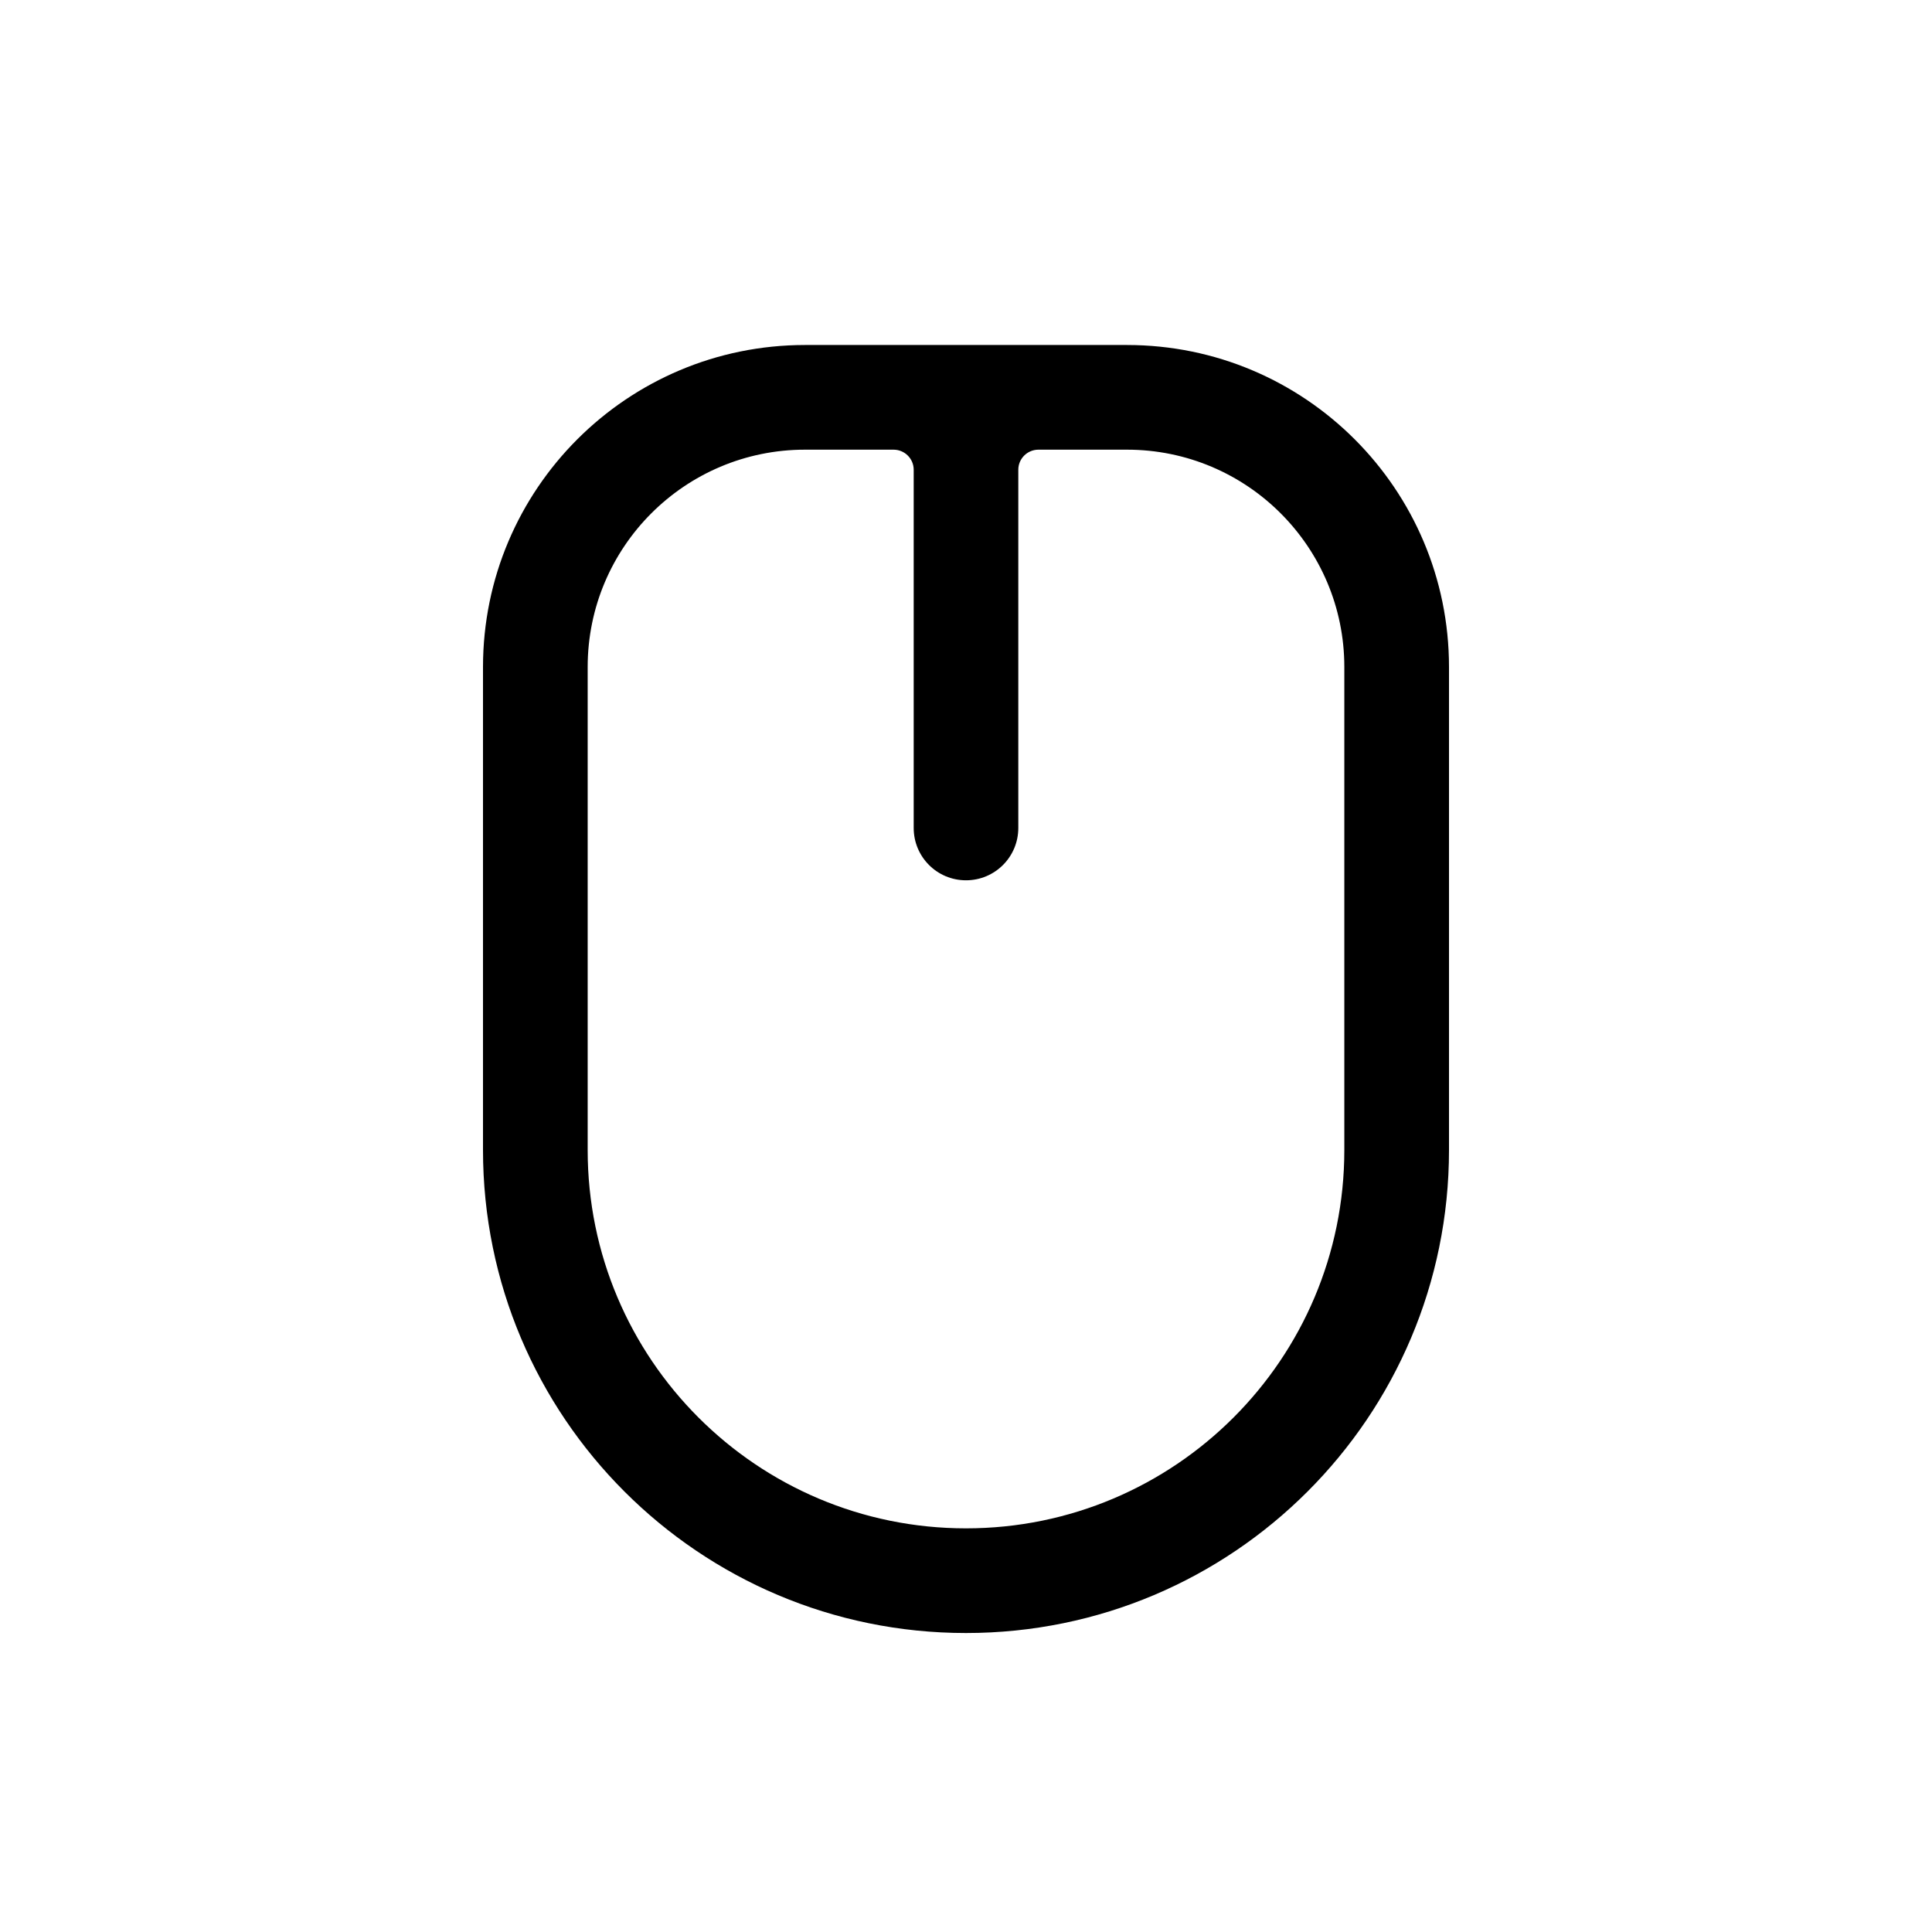 <svg width="28" height="28" viewBox="0 0 28 28" fill="none" xmlns="http://www.w3.org/2000/svg">
<path fill-rule="evenodd" clip-rule="evenodd" d="M7 9.667C7 7.089 9.089 5 11.667 5H16.333C18.911 5 21 7.089 21 9.667V16.667C21 20.533 17.866 23.667 14 23.667C10.134 23.667 7 20.533 7 16.667V9.667ZM14.758 6.808C14.758 6.647 14.889 6.517 15.05 6.517H16.333C18.073 6.517 19.483 7.927 19.483 9.667V16.667C19.483 19.695 17.028 22.15 14 22.15C10.972 22.15 8.517 19.695 8.517 16.667V9.667C8.517 7.927 9.927 6.517 11.667 6.517H12.95C13.111 6.517 13.242 6.647 13.242 6.808V12C13.242 12.419 13.581 12.758 14 12.758C14.419 12.758 14.758 12.419 14.758 12V6.808Z" fill="black"/>
</svg>
